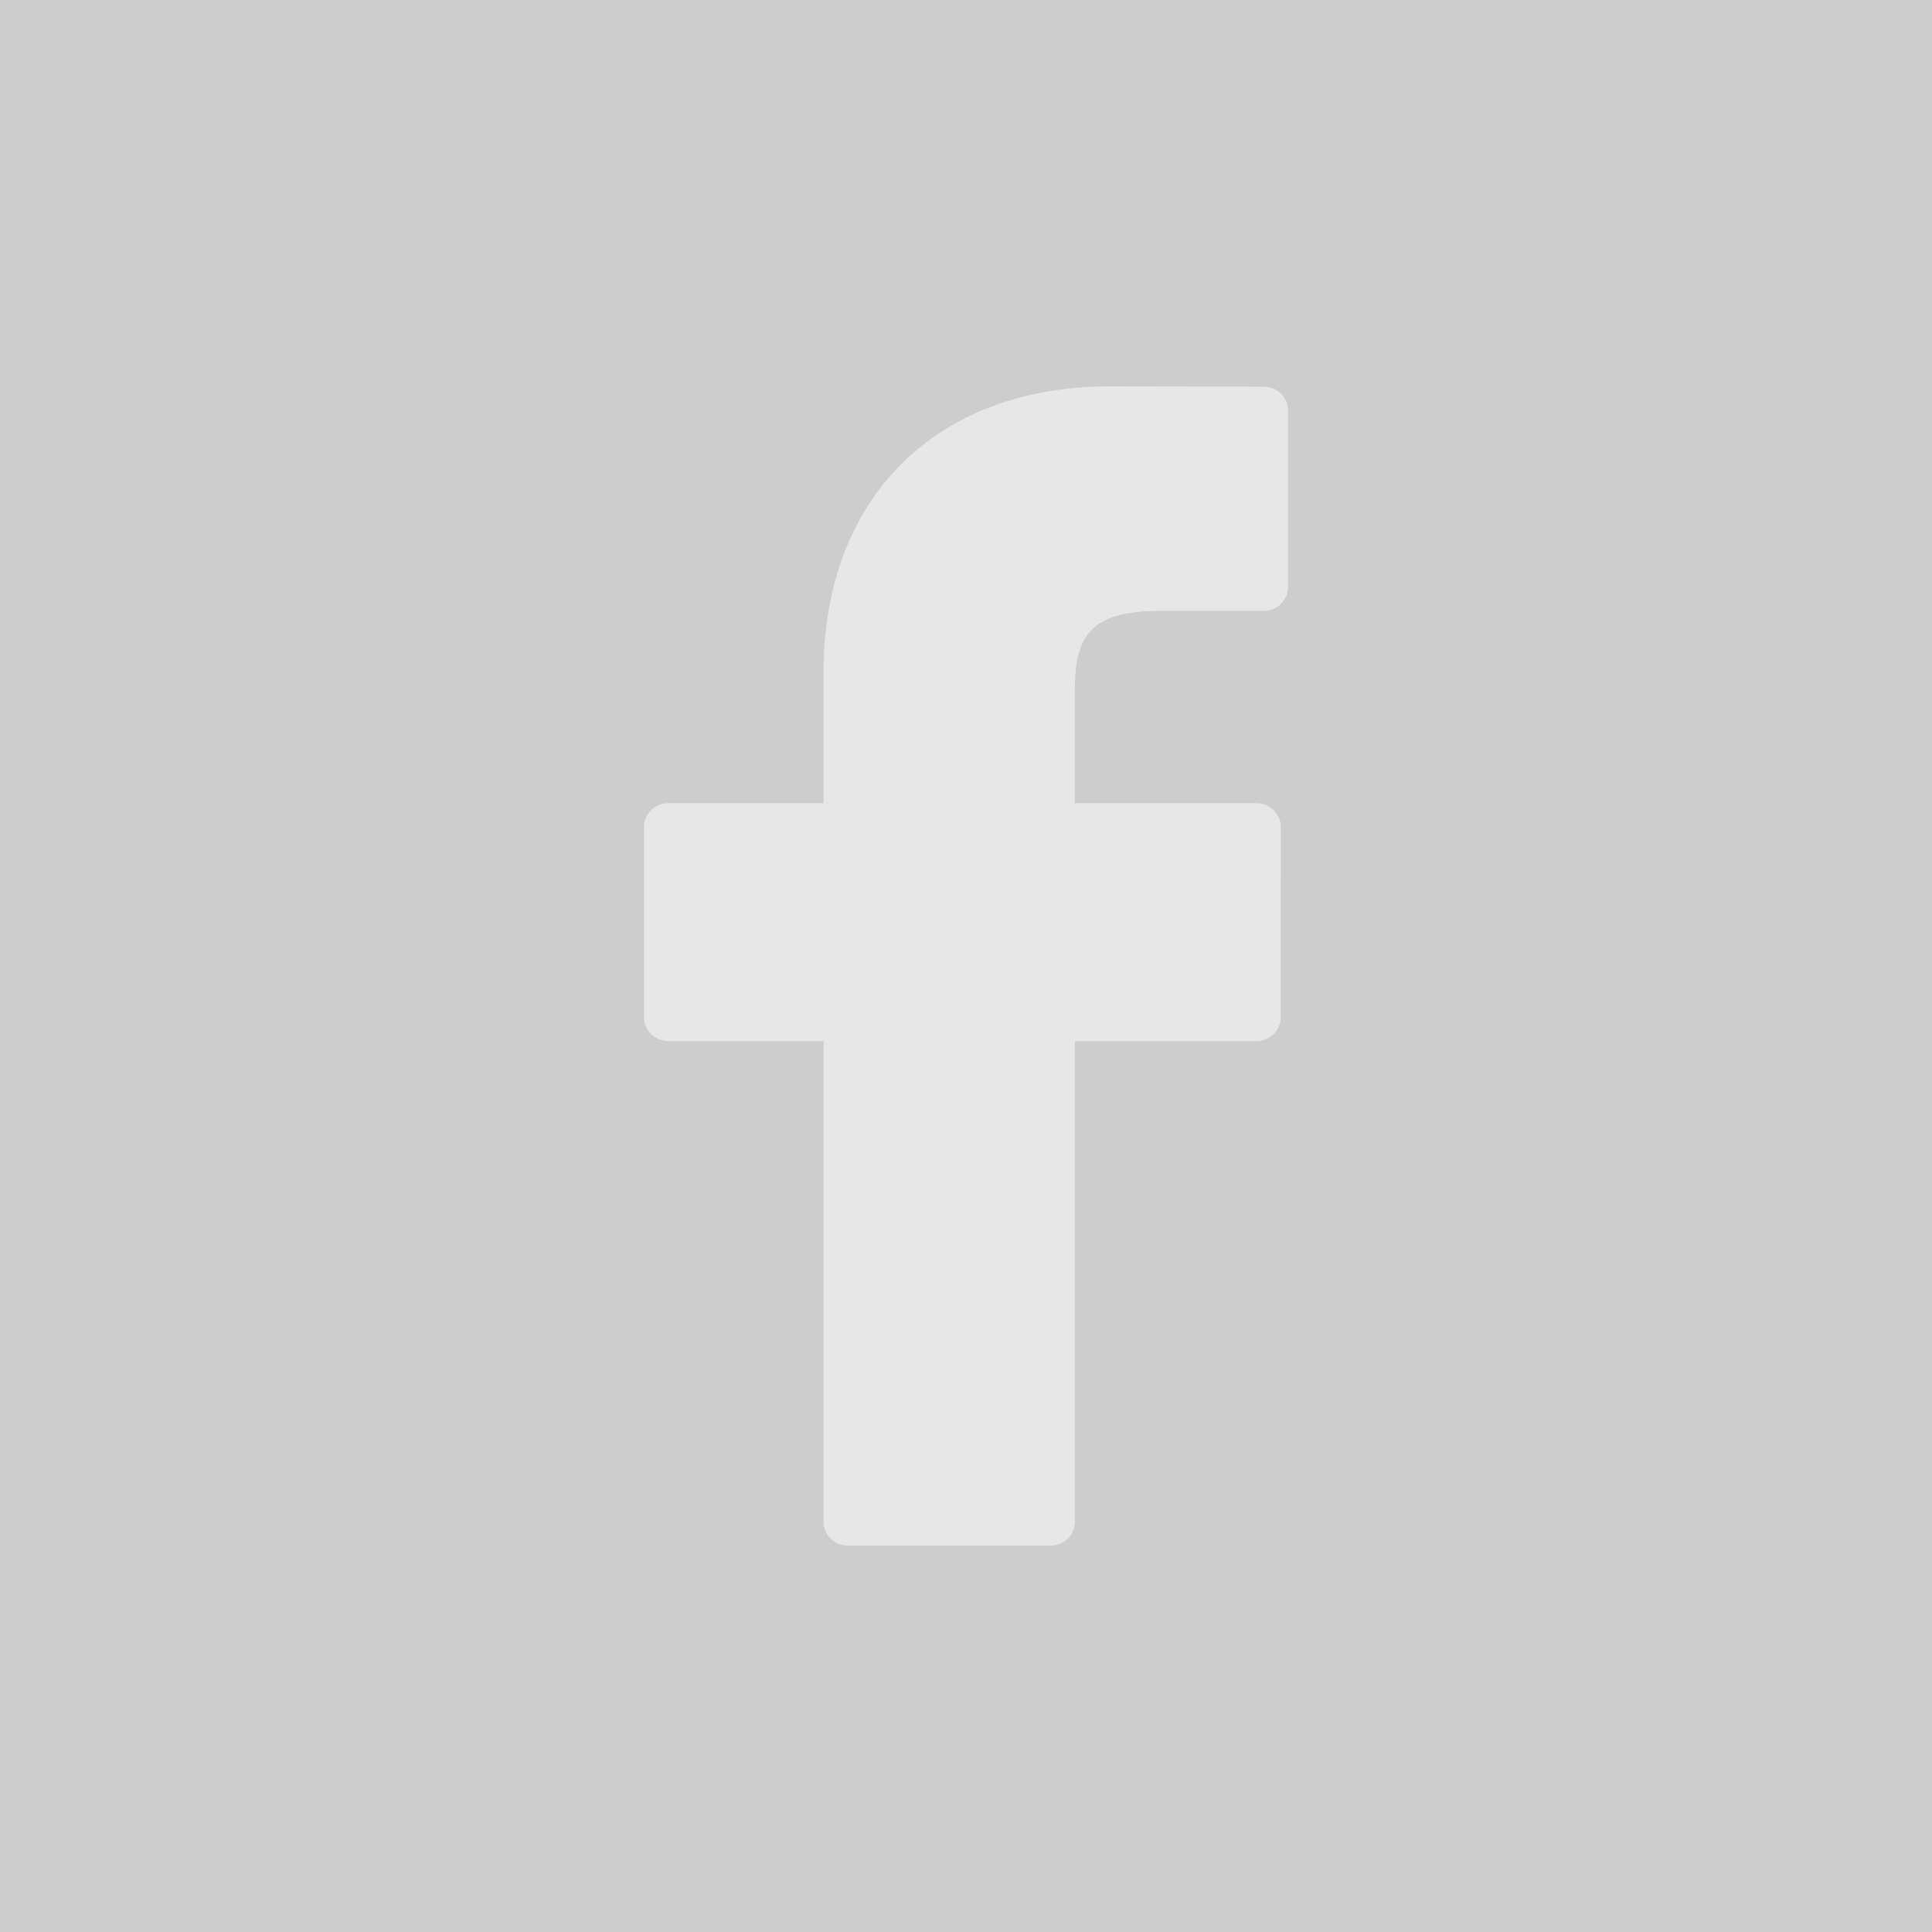 <?xml version="1.0" encoding="UTF-8"?>
<svg width="30px" height="30px" viewBox="0 0 30 30" version="1.1" xmlns="http://www.w3.org/2000/svg" xmlns:xlink="http://www.w3.org/1999/xlink">
    <!-- Generator: Sketch 53.2 (72643) - https://sketchapp.com -->
    <title>Facebook_icon</title>
    <desc>Created with Sketch.</desc>
    <g id="Page-1" stroke="none" stroke-width="1" fill="none" fill-rule="evenodd">
        <g id="1440" transform="translate(-1305, -35)">
            <g id="Header">
                <g id="Right" transform="translate(1030, 35)">
                    <g id="Facebook_icon" transform="translate(275, 0)">
                        <rect id="facebook" fill="#000000" opacity="0.198" x="0" y="0" width="30" height="30"></rect>
                        <g id="facebook-logo" transform="translate(10, 6)" fill="#E7E7E7" fill-rule="nonzero">
                            <path d="M9.623,0.004 L7.225,0 C4.53,0 2.789,1.739 2.789,4.43 L2.789,6.472 L0.377,6.472 C0.169,6.472 1.50990331e-14,6.637 1.50990331e-14,6.839 L1.50990331e-14,9.799 C1.50990331e-14,10.002 0.169,10.166 0.377,10.166 L2.789,10.166 L2.789,17.633 C2.789,17.836 2.958,18 3.166,18 L6.312,18 C6.521,18 6.69,17.836 6.69,17.633 L6.69,10.166 L9.509,10.166 C9.718,10.166 9.886,10.002 9.886,9.799 L9.888,6.839 C9.888,6.742 9.848,6.649 9.777,6.58 C9.707,6.511 9.61,6.472 9.51,6.472 L6.69,6.472 L6.69,4.741 C6.69,3.909 6.893,3.486 8.007,3.486 L9.623,3.486 C9.831,3.486 10,3.321 10,3.119 L10,0.371 C10,0.168 9.831,0.004 9.623,0.004 Z" id="Path"></path>
                        </g>
                    </g>
                </g>
            </g>
        </g>
    </g>
</svg>